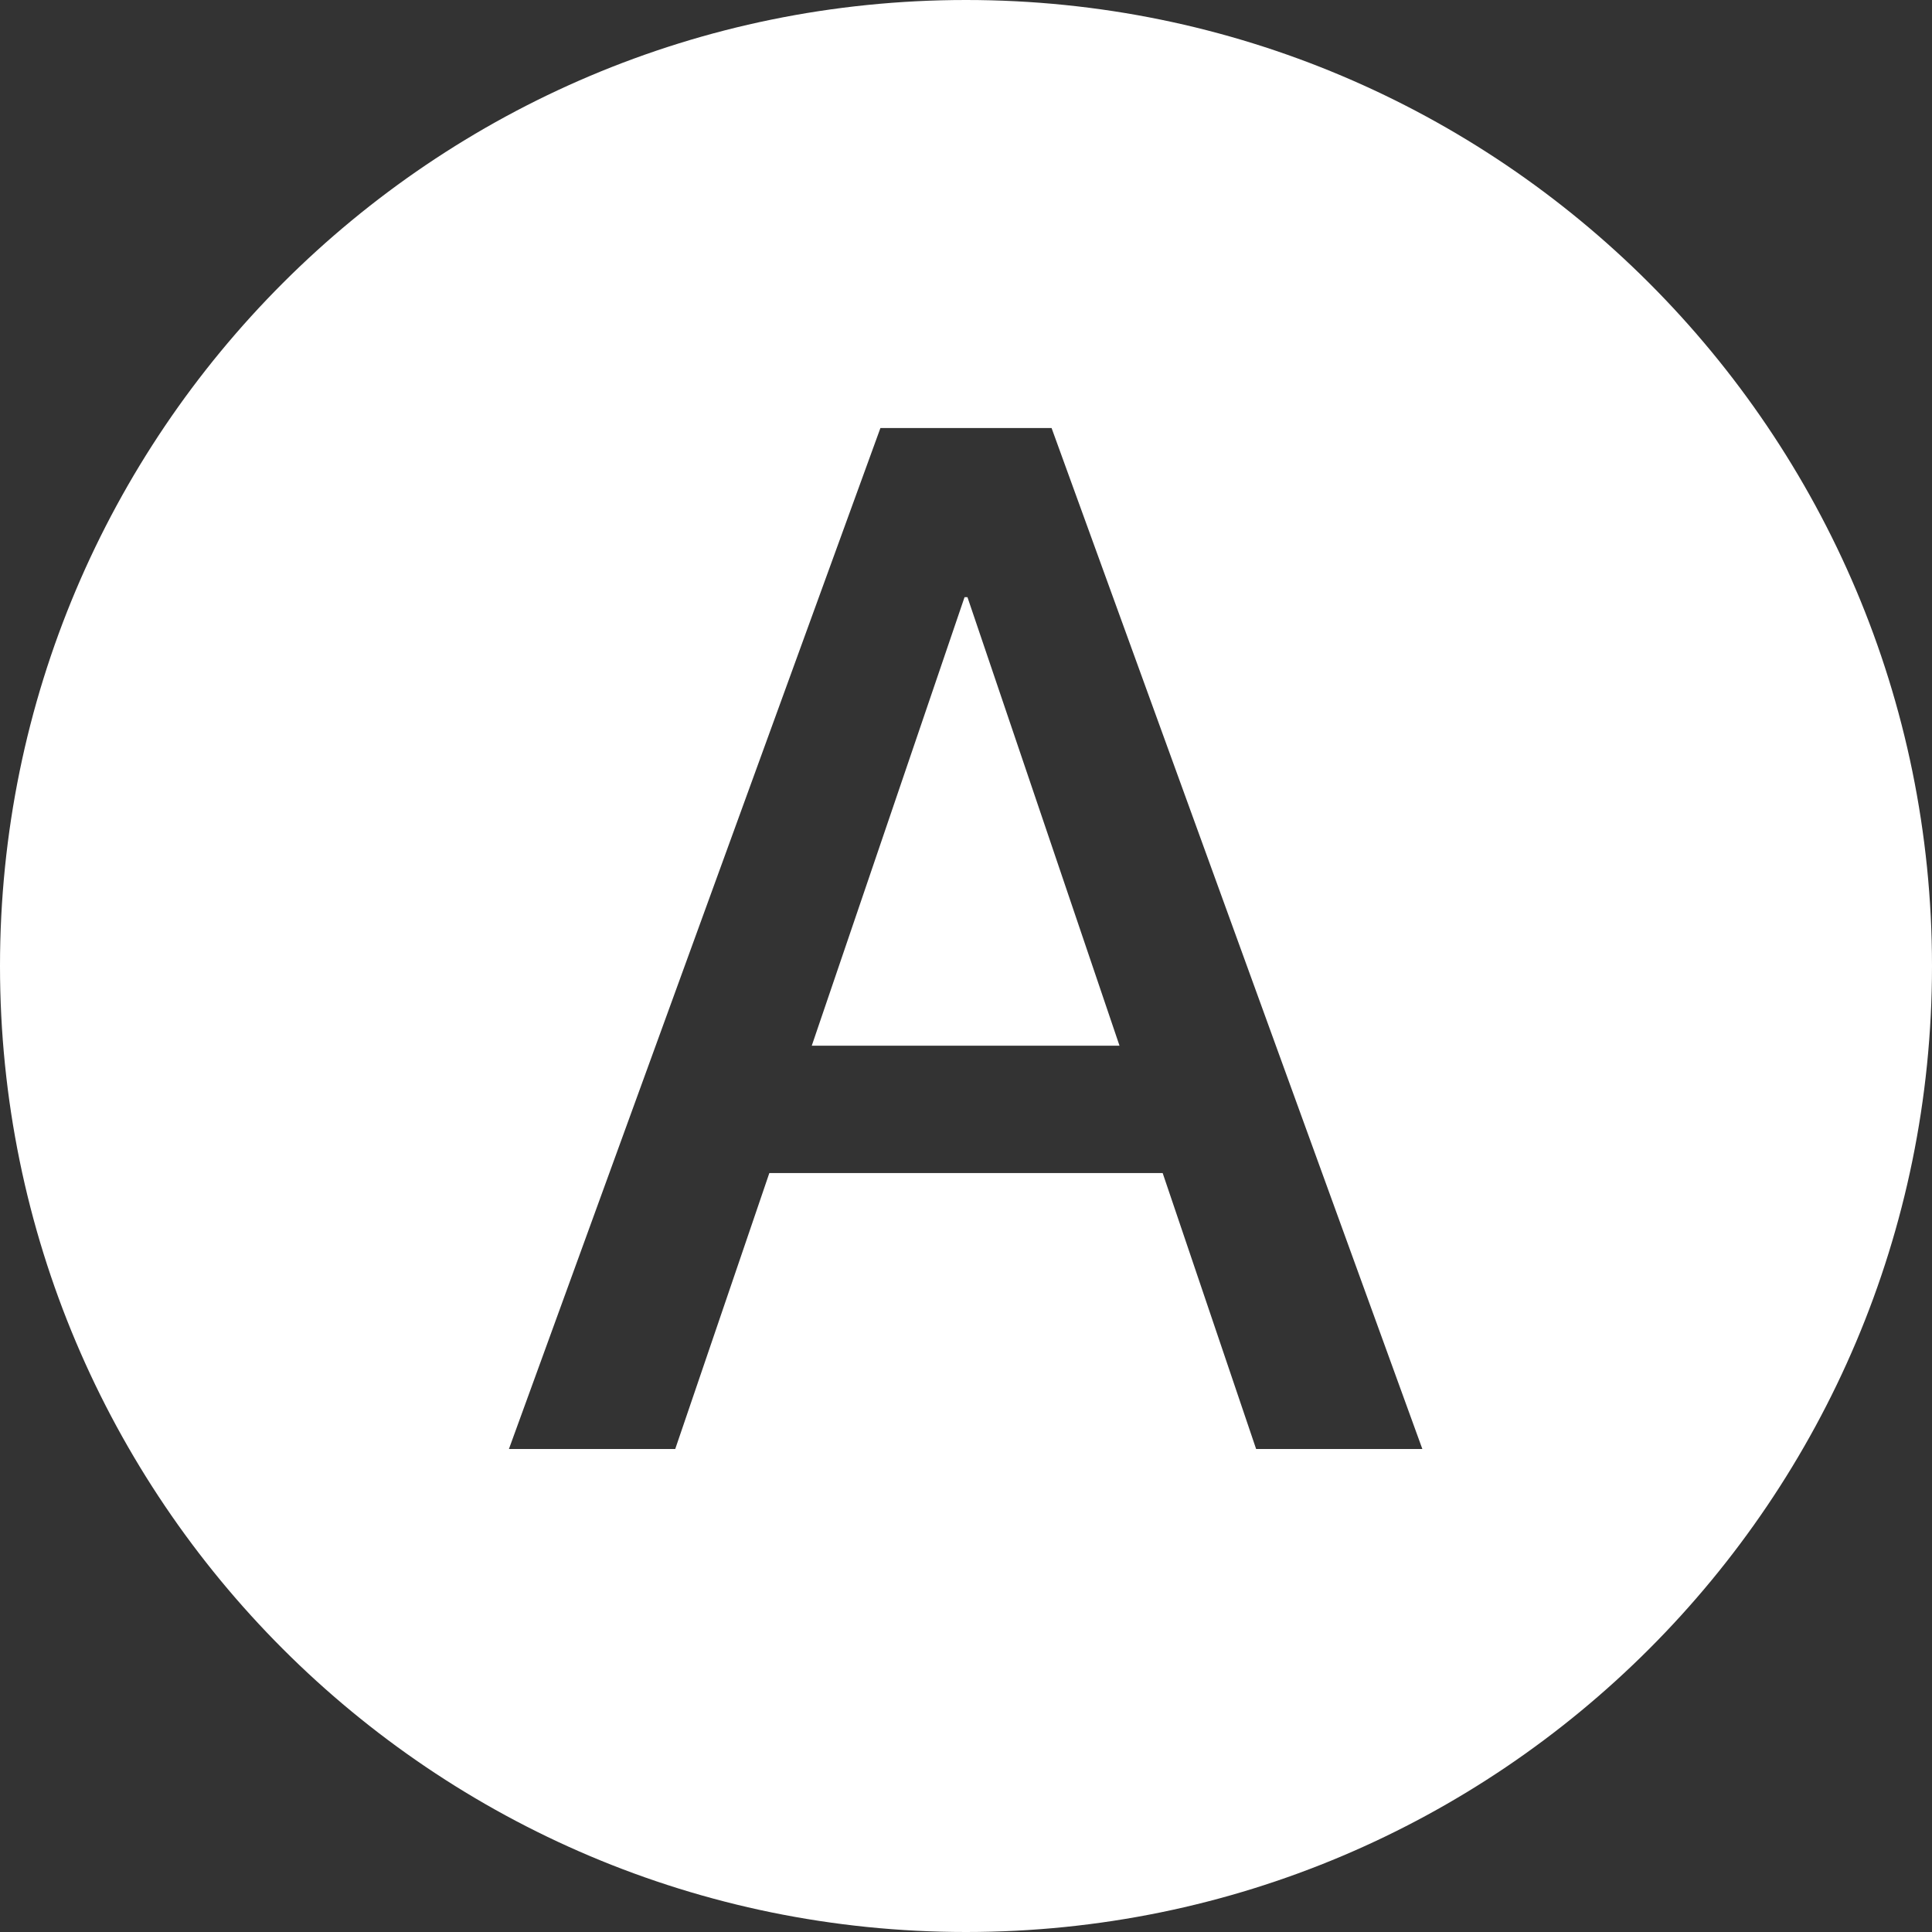 <svg width="24" height="24" viewBox="0 0 24 24" fill="none" xmlns="http://www.w3.org/2000/svg">
<rect x="0" y="0" width="24" height="24" fill="#333333" stroke="none"/>
<path fill-rule="evenodd" clip-rule="evenodd" d="M12 24C18.627 24 24 18.627 24 12C24 5.373 18.627 0 12 0C5.373 0 0 5.373 0 12C0 18.627 5.373 24 12 24ZM10.937 5.317L6.322 18H8.388L9.557 14.572H14.443L15.604 18H17.669L13.063 5.317H10.937ZM10.084 12.99L11.982 7.418H12.018L13.907 12.99H10.084Z" fill="white"/>
</svg>

